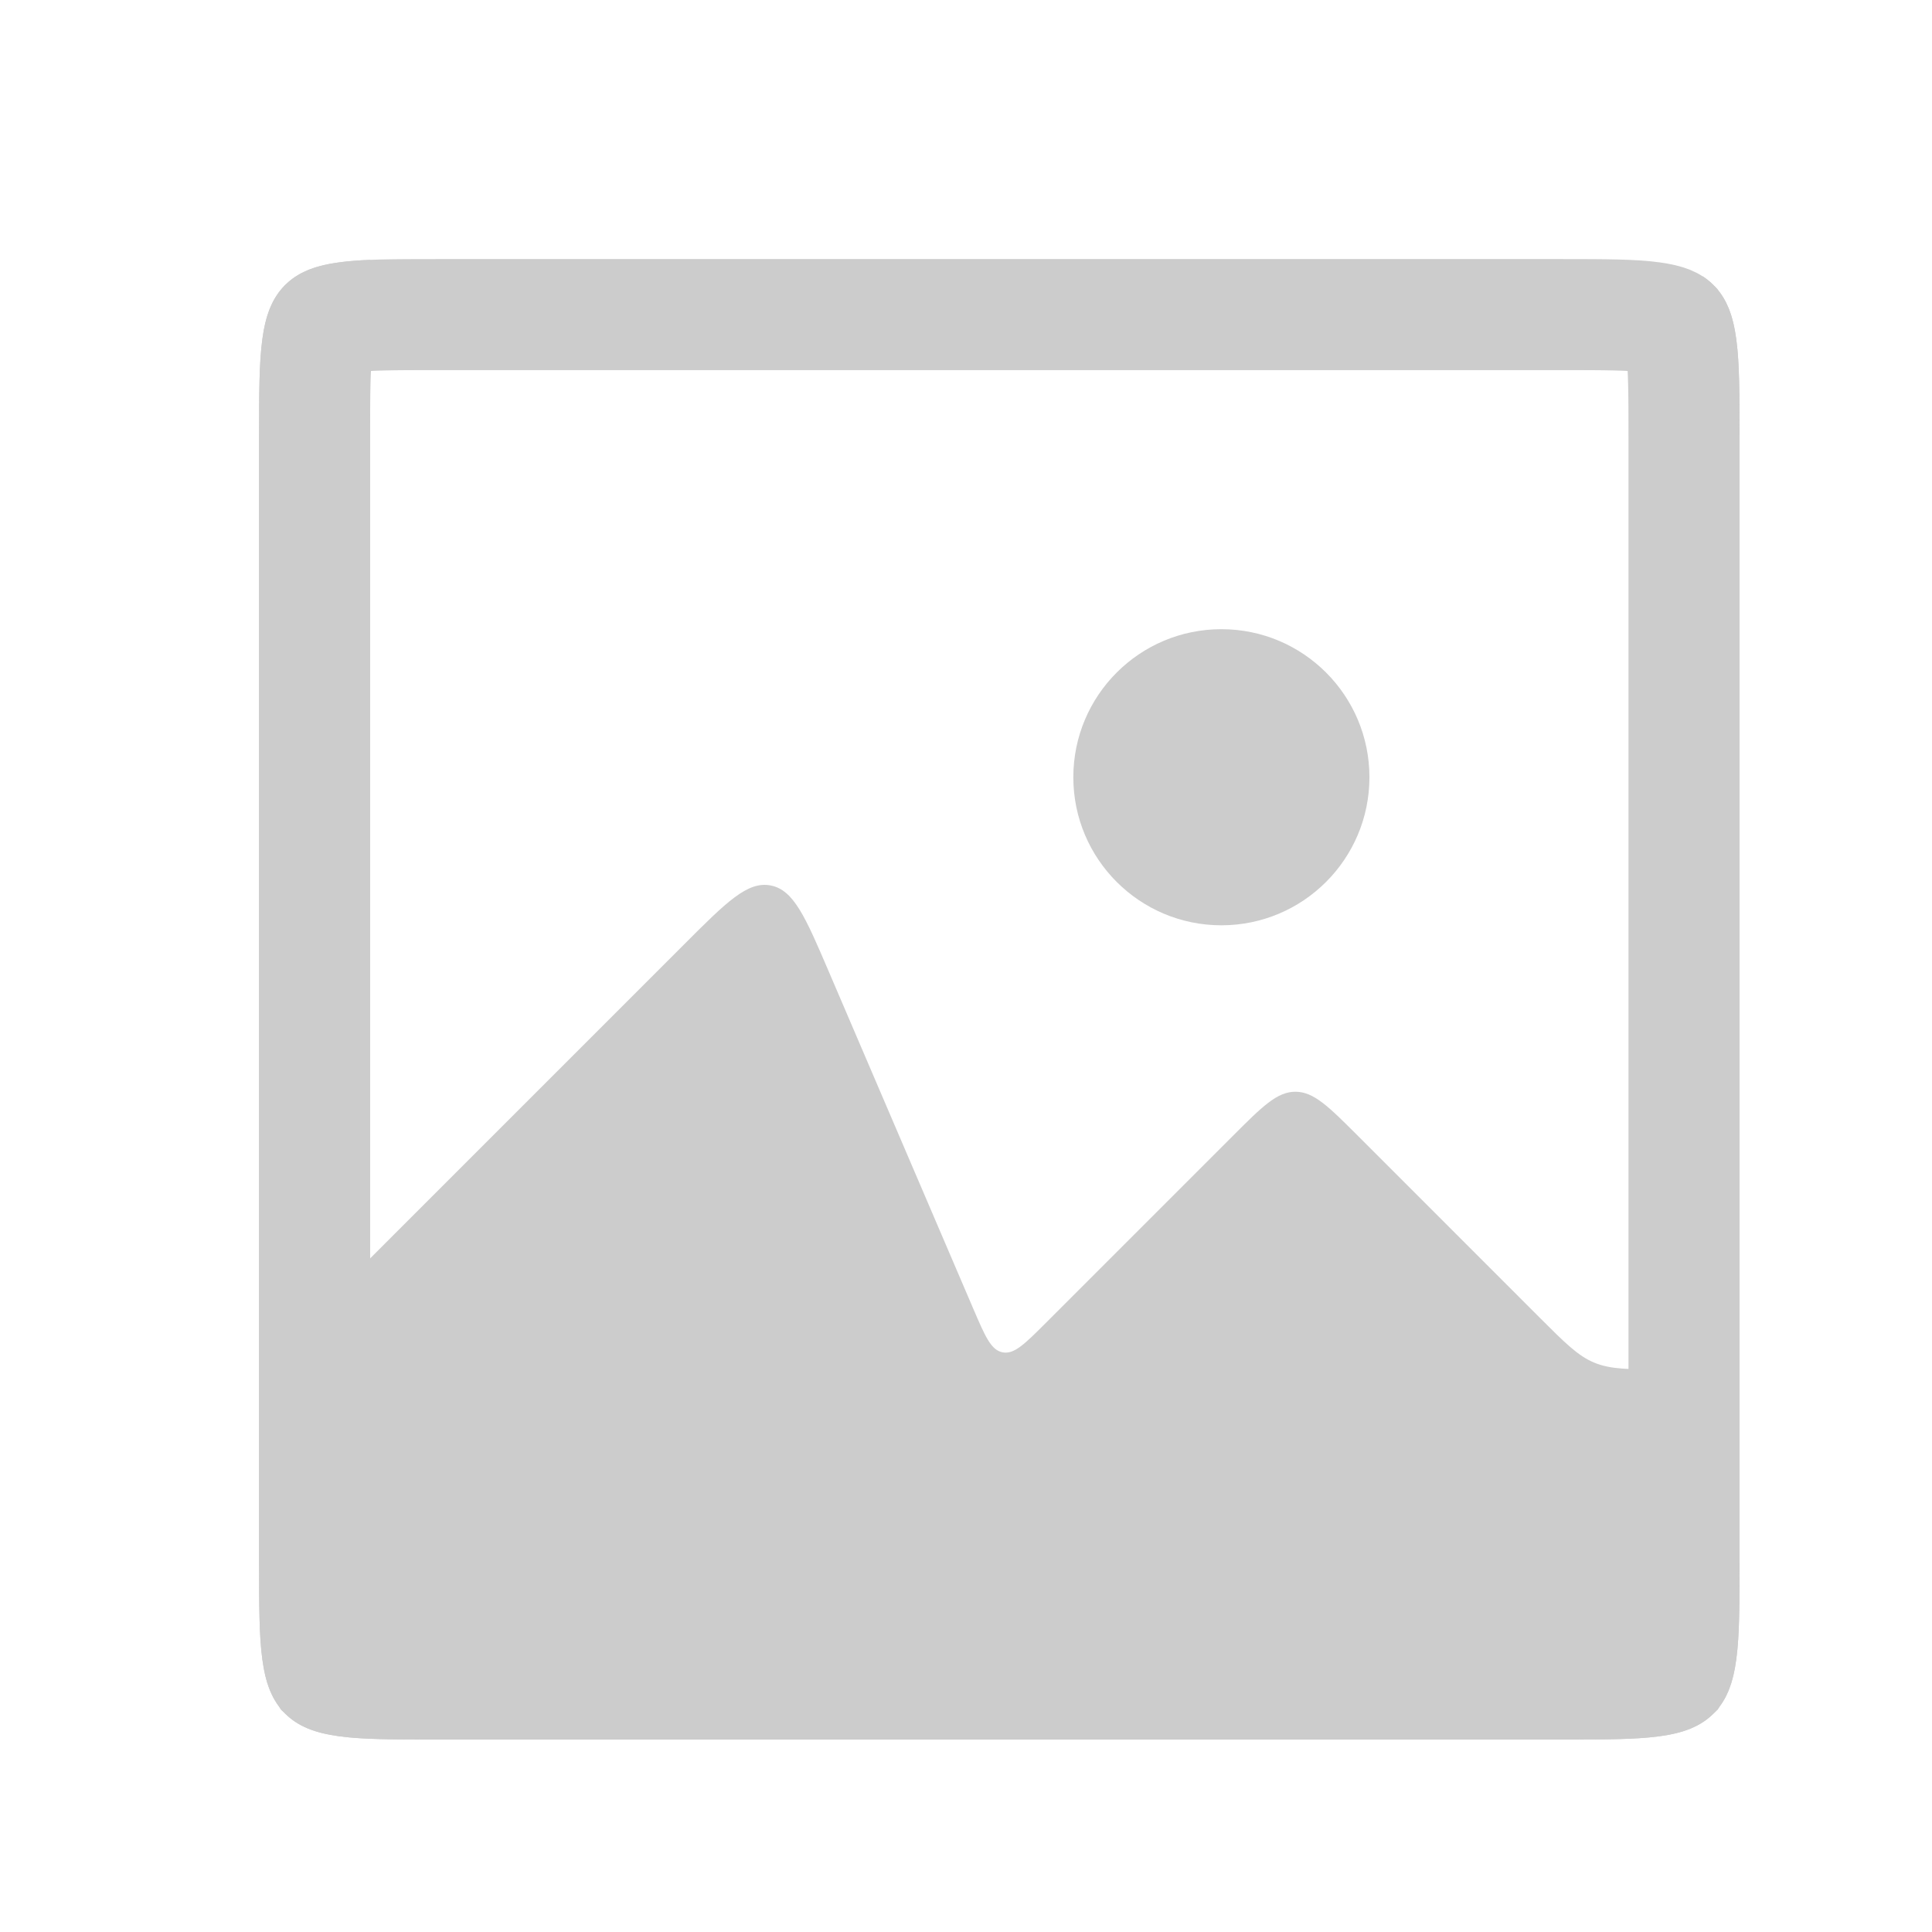 <svg width="87" height="87" viewBox="0 0 87 87" fill="none" xmlns="http://www.w3.org/2000/svg">
<g filter="url(#filter0_d_746_3643)">
<path fill-rule="evenodd" clip-rule="evenodd" d="M7.838 7.838C6.667 9.01 6.667 10.896 6.667 14.667V65.333C6.667 69.105 6.667 70.99 7.838 72.162C9.01 73.333 10.895 73.333 14.667 73.333H65.333C69.105 73.333 70.99 73.333 72.162 72.162C73.333 70.99 73.333 69.105 73.333 65.333V14.667C73.333 10.896 73.333 9.01 72.162 7.838C72.01 7.686 71.845 7.554 71.667 7.439V56.667H69.98C68.345 56.667 67.528 56.667 66.793 56.362C66.058 56.058 65.48 55.48 64.323 54.324L64.323 54.324L56.162 46.162C54.828 44.828 54.162 44.162 53.333 44.162C52.505 44.162 51.838 44.828 50.505 46.162L42.089 54.578C41.142 55.524 40.669 55.998 40.148 55.897C39.627 55.797 39.364 55.182 38.836 53.952L32.327 38.764C31.273 36.303 30.746 35.073 29.703 34.873C28.662 34.672 27.715 35.618 25.822 37.511L11.667 51.667V6.702C9.794 6.779 8.646 7.03 7.838 7.838Z" fill="#CCCCCC"/>
<path d="M14.667 9.166H65.333C67.29 9.166 68.505 9.172 69.389 9.291C70.187 9.398 70.345 9.556 70.392 9.603L70.394 9.606L70.396 9.608C70.444 9.655 70.602 9.813 70.709 10.611C70.828 11.495 70.833 12.71 70.833 14.666V65.333C70.833 67.29 70.828 68.505 70.709 69.389C70.602 70.187 70.444 70.345 70.396 70.391L70.394 70.394L70.392 70.396C70.345 70.443 70.187 70.602 69.389 70.709C68.505 70.828 67.29 70.833 65.333 70.833H14.667C12.71 70.833 11.495 70.828 10.611 70.709C9.813 70.602 9.655 70.443 9.608 70.396L9.606 70.394L9.604 70.391C9.556 70.345 9.398 70.187 9.291 69.389C9.172 68.505 9.167 67.29 9.167 65.333V14.666C9.167 12.71 9.172 11.495 9.291 10.611C9.398 9.813 9.556 9.655 9.604 9.608C9.604 9.607 9.605 9.607 9.606 9.606C9.607 9.605 9.608 9.604 9.608 9.603C9.655 9.556 9.813 9.398 10.611 9.291C11.495 9.172 12.71 9.166 14.667 9.166Z" stroke="#CCCCCC" stroke-width="5"/>
<ellipse cx="50" cy="30" rx="6.667" ry="6.667" fill="#CCCCCC"/>
</g>
<defs>
<filter id="filter0_d_746_3643" x="-3" y="-3" width="96" height="96" filterUnits="userSpaceOnUse" color-interpolation-filters="sRGB">
<feFlood flood-opacity="0" result="BackgroundImageFix"/>
<feColorMatrix in="SourceAlpha" type="matrix" values="0 0 0 0 0 0 0 0 0 0 0 0 0 0 0 0 0 0 127 0" result="hardAlpha"/>
<feOffset dx="5" dy="5"/>
<feGaussianBlur stdDeviation="4"/>
<feComposite in2="hardAlpha" operator="out"/>
<feColorMatrix type="matrix" values="0 0 0 0 0 0 0 0 0 0 0 0 0 0 0 0 0 0 0.25 0"/>
<feBlend mode="normal" in2="BackgroundImageFix" result="effect1_dropShadow_746_3643"/>
<feBlend mode="normal" in="SourceGraphic" in2="effect1_dropShadow_746_3643" result="shape"/>
</filter>
</defs>
</svg>
